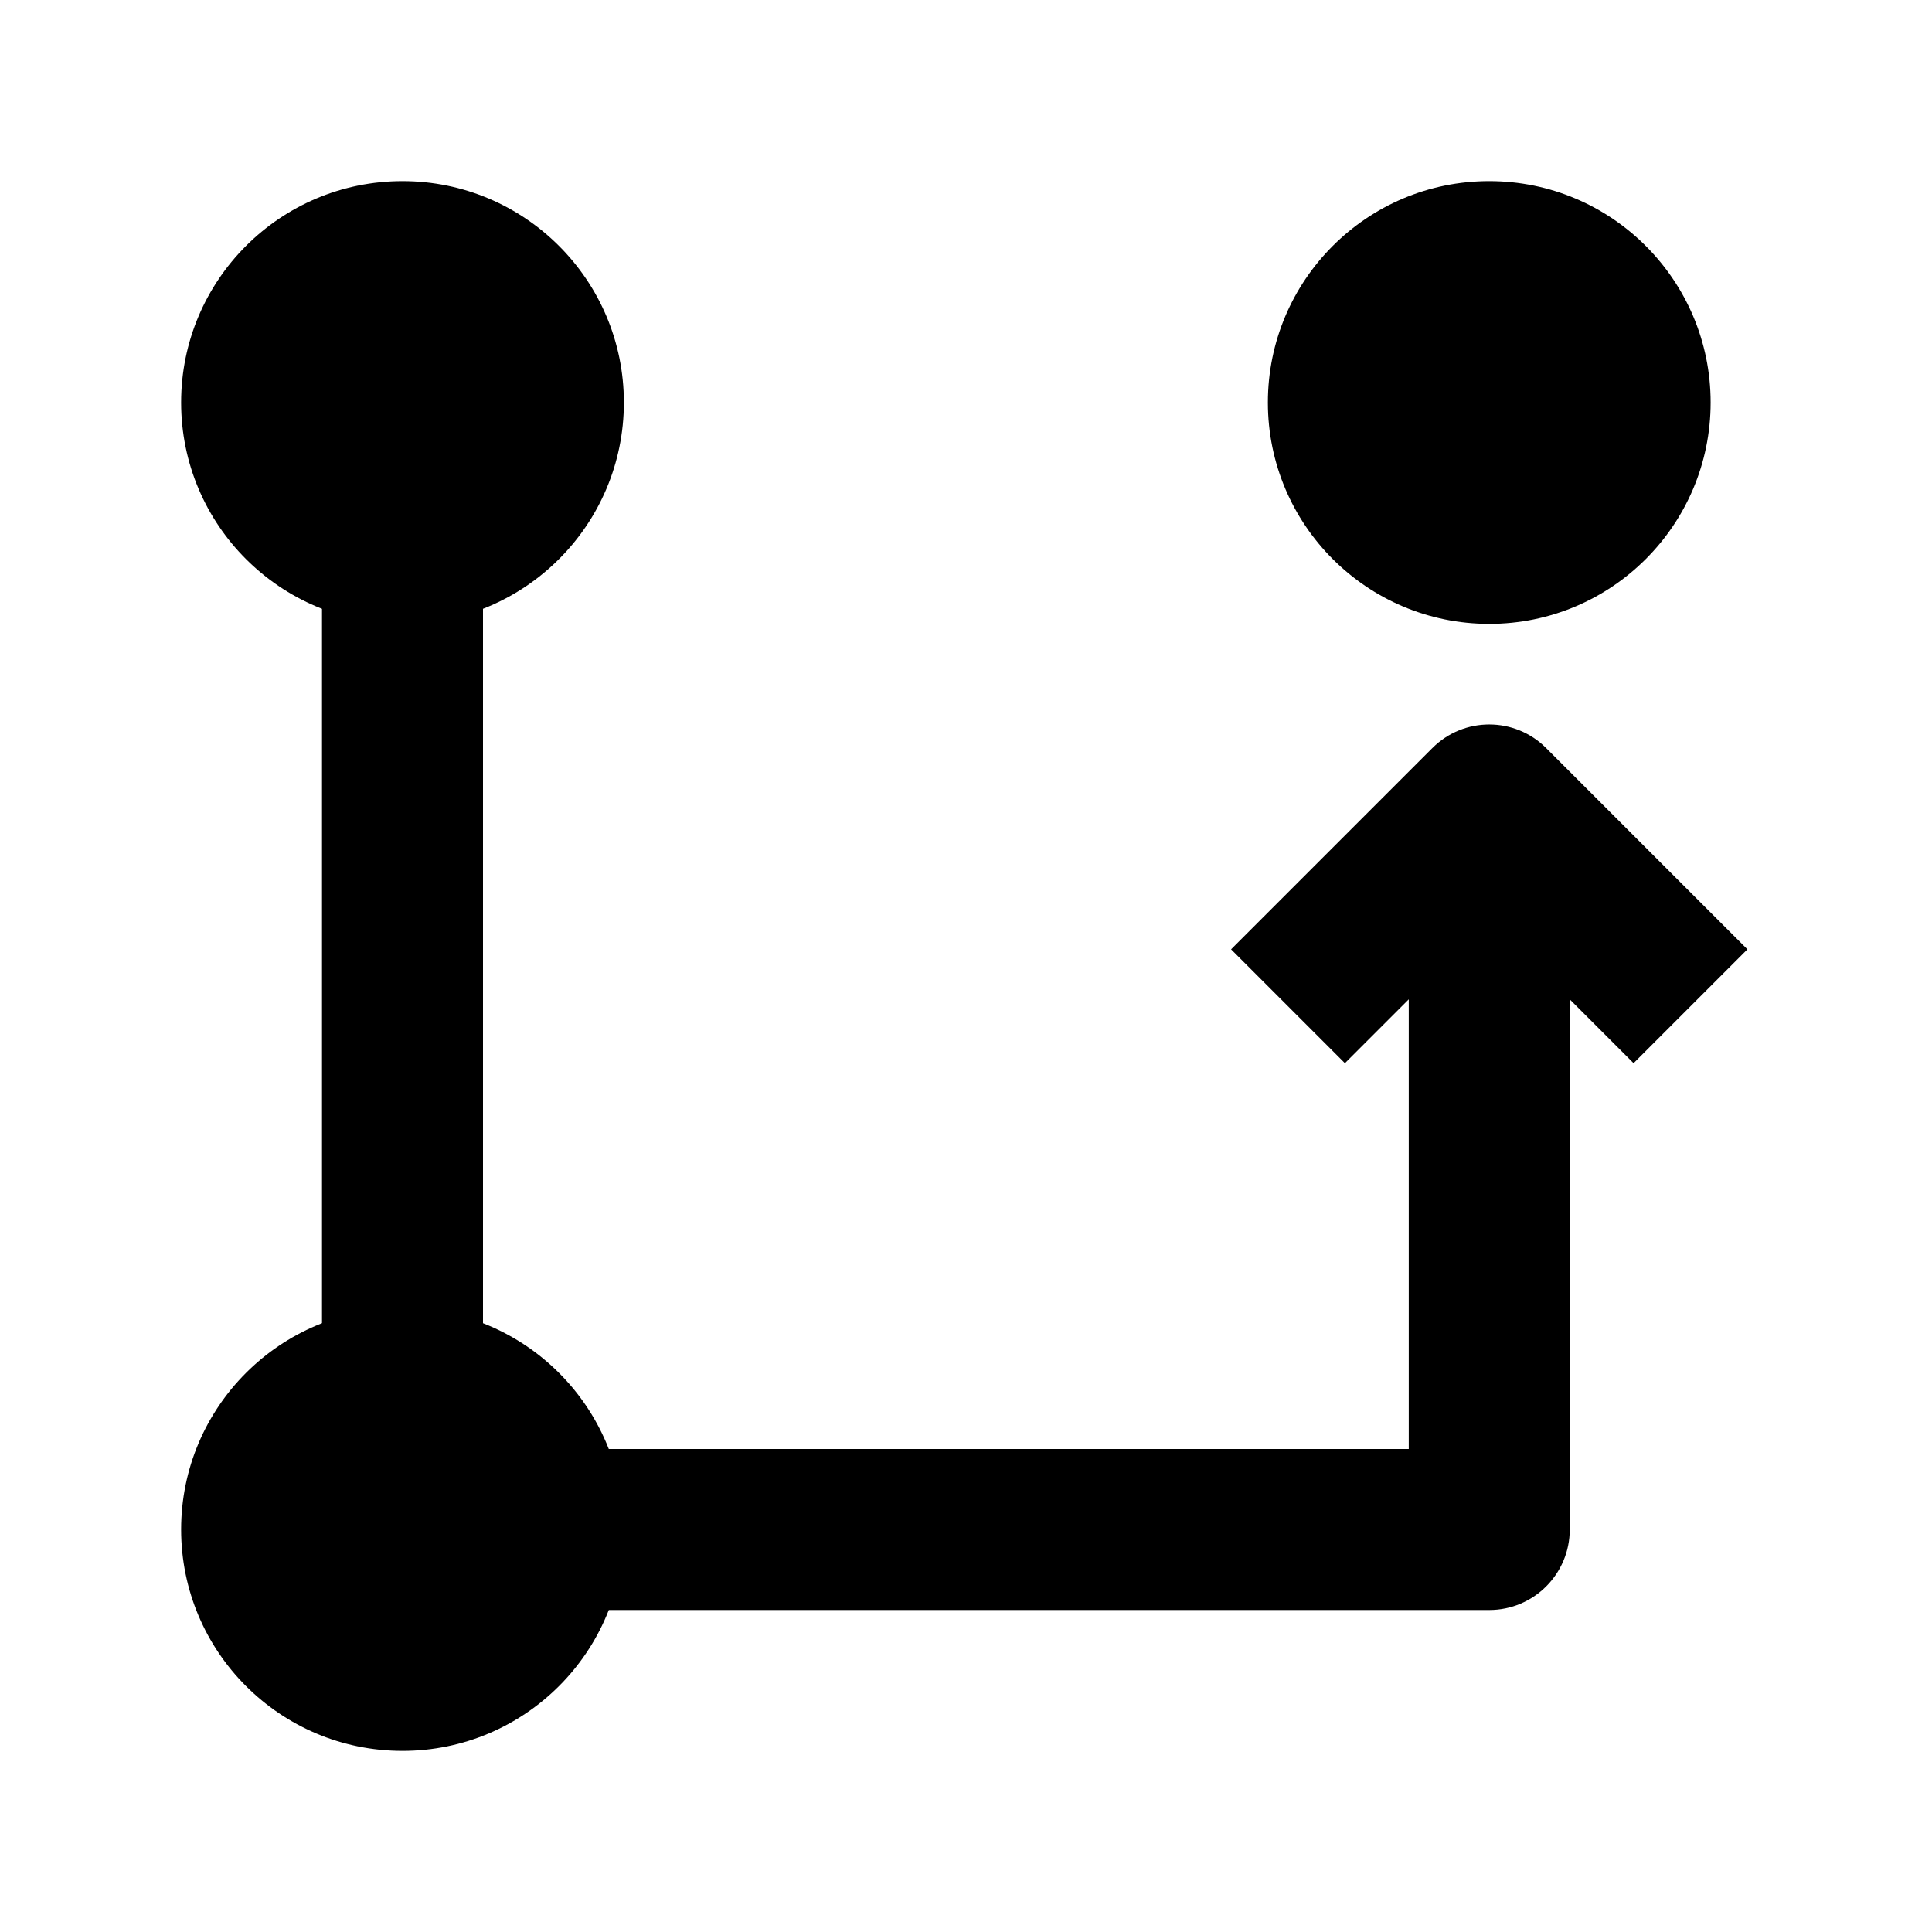 <svg width="24" height="24" viewBox="0 0 24 24" xmlns="http://www.w3.org/2000/svg">
    <path fill-rule="evenodd" clip-rule="evenodd" d="M17.793 9.293C18.183 8.902 18.817 8.902 19.207 9.293L21.707 11.793L20.293 13.207L19.5 12.414V19C19.5 19.552 19.052 20 18.5 20H7V18H17.5V12.414L16.707 13.207L15.293 11.793L17.793 9.293Z"/>
    <path fill-rule="evenodd" clip-rule="evenodd" d="M4 17L4 7L6 7L6 17L4 17Z"/>
    <path d="M2.25 5C2.25 3.481 3.481 2.25 5 2.25C6.519 2.25 7.75 3.481 7.75 5C7.75 6.519 6.519 7.75 5 7.75C3.481 7.75 2.25 6.519 2.25 5Z"/>
    <path d="M15.75 5C15.75 3.481 16.981 2.25 18.5 2.25C20.019 2.25 21.25 3.481 21.25 5C21.25 6.519 20.019 7.75 18.5 7.75C16.981 7.75 15.75 6.519 15.75 5Z"/>
    <path d="M2.25 19C2.25 17.481 3.481 16.25 5 16.25C6.519 16.25 7.75 17.481 7.75 19C7.75 20.519 6.519 21.75 5 21.75C3.481 21.75 2.25 20.519 2.25 19Z"/>
</svg>
